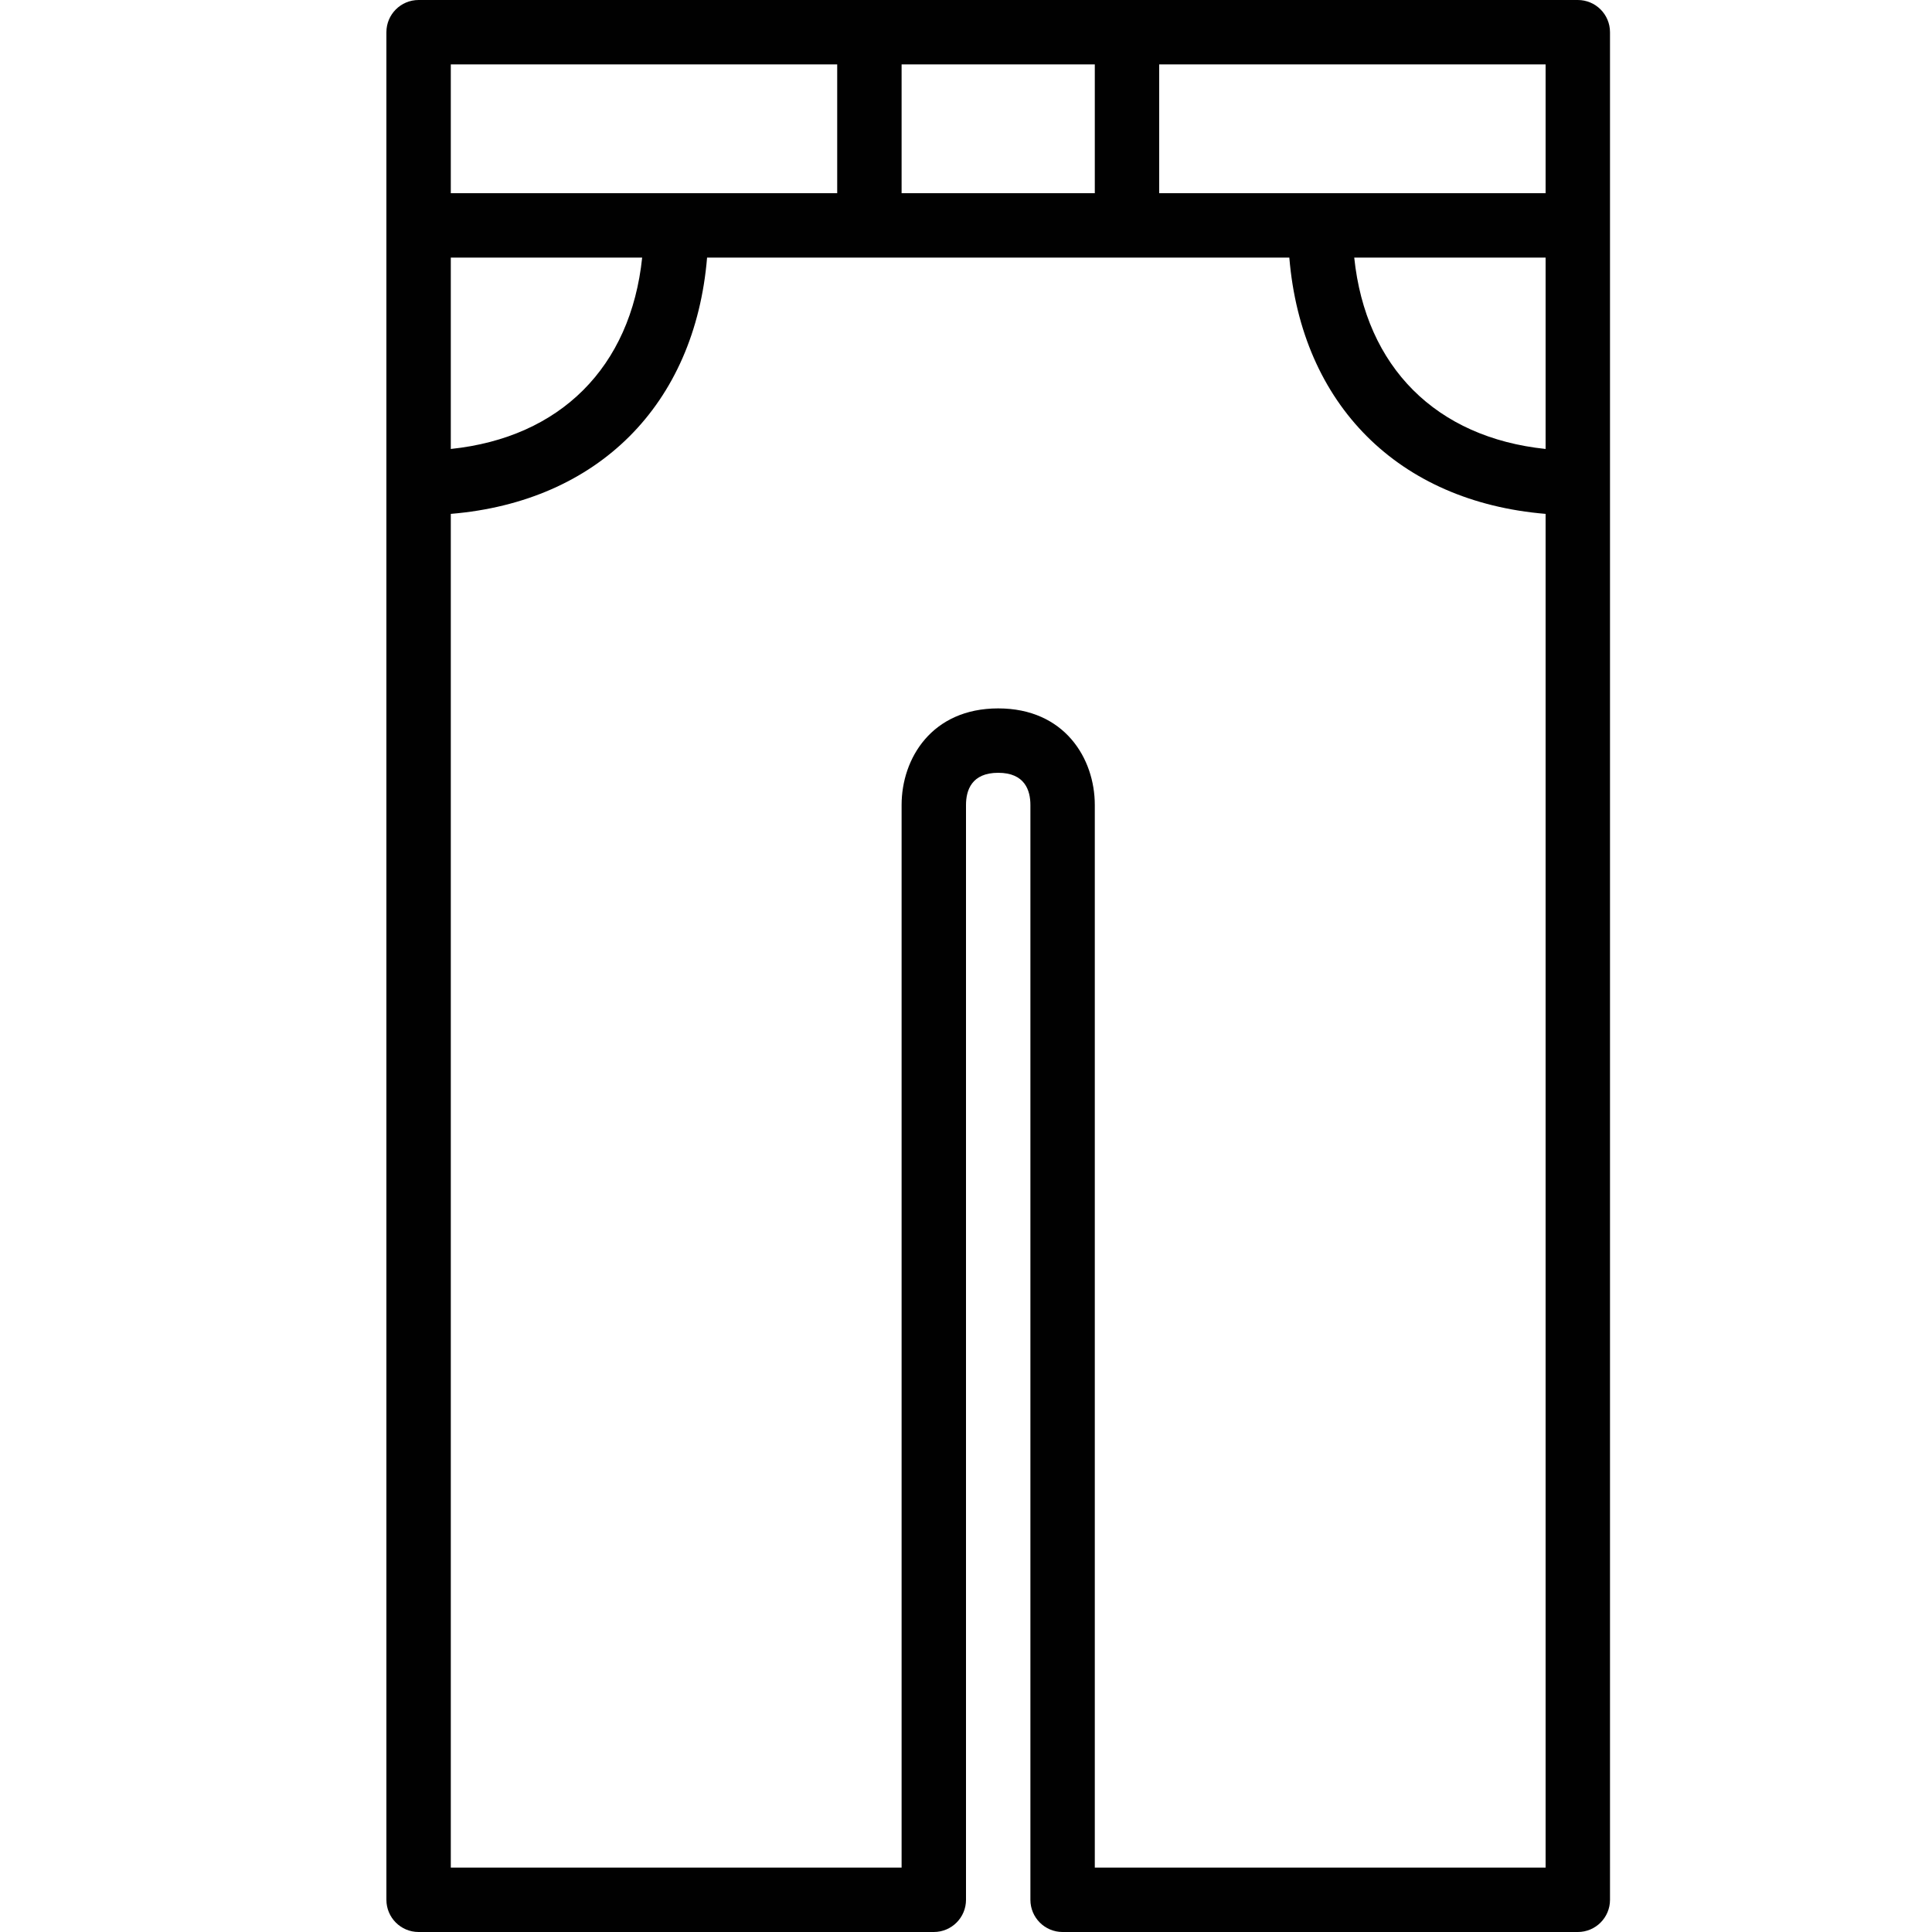 <?xml version="1.0" encoding="utf-8"?>
<!-- Generator: Adobe Illustrator 17.0.0, SVG Export Plug-In . SVG Version: 6.00 Build 0)  -->
<!DOCTYPE svg PUBLIC "-//W3C//DTD SVG 1.1//EN" "http://www.w3.org/Graphics/SVG/1.1/DTD/svg11.dtd">
<svg version="1.1" id="Layer_1" xmlns="http://www.w3.org/2000/svg" xmlns:xlink="http://www.w3.org/1999/xlink" x="0px" y="0px"
	 width="60px" height="60px" viewBox="0 0 60 60" enable-background="new 0 0 60 60" xml:space="preserve">
<g>
	<path fill="#010101" d="M13,60h16c0.553,0,1-0.448,1-1V25c0-0.456,0.174-1,1-1c0.826,0,1,0.544,1,1v34c0,0.552,0.447,1,1,1h16
		c0.553,0,1-0.448,1-1V1c0-0.552-0.447-1-1-1H13c-0.553,0-1,0.448-1,1v58C12,59.552,12.447,60,13,60z M14,8h5.943
		c-0.355,3.402-2.542,5.588-5.943,5.943V8z M34,58V25c0-1.445-0.939-3-3-3c-2.062,0-3,1.555-3,3v33H14V15.959
		c4.569-0.38,7.579-3.39,7.959-7.959h18.082c0.38,4.569,3.39,7.579,7.959,7.959V58H34z M28,6V2h6v4H28z M48,13.943
		c-3.401-0.355-5.588-2.541-5.943-5.943H48V13.943z M48,6H36V2h12V6z M26,2v4H14V2H26z"/>
</g>
</svg>
